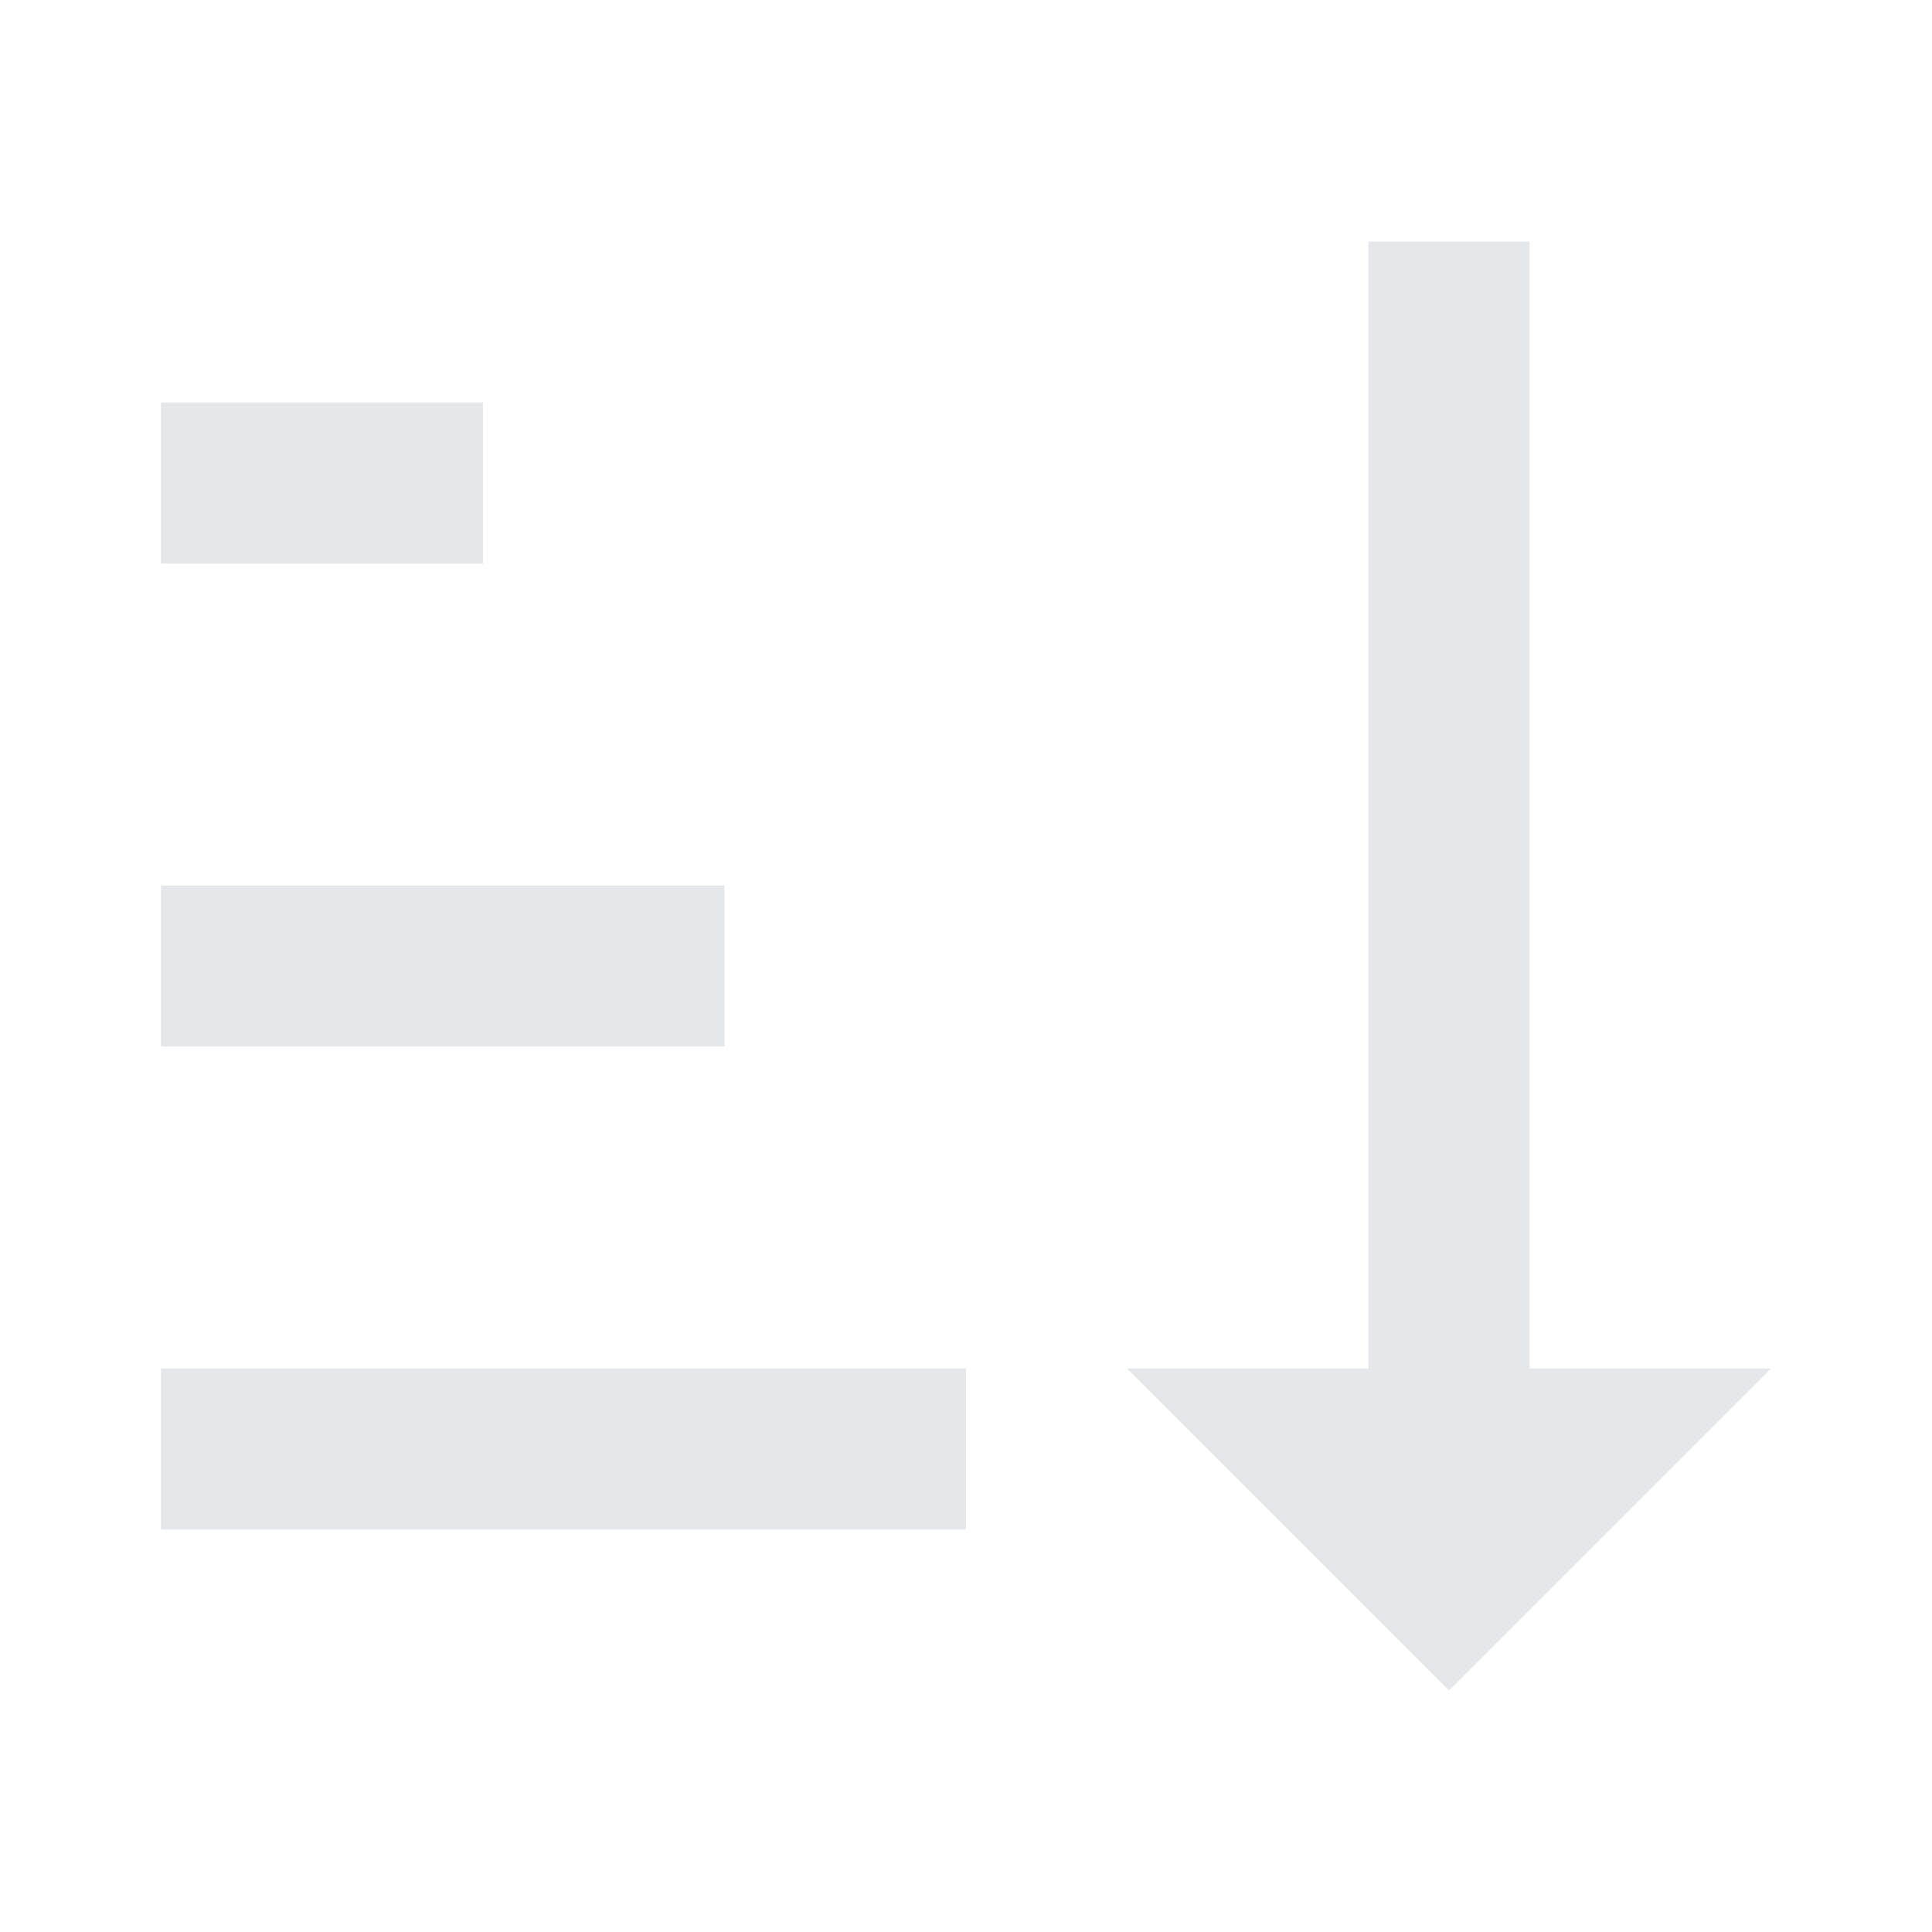 <svg width="28" height="28" viewBox="0 0 28 28" fill="none" xmlns="http://www.w3.org/2000/svg">
<path d="M22.167 19.833H25.667L21 24.5L16.333 19.833H19.833V3.5H22.167M2.333 19.833H14V22.167H2.333M7 5.833V8.167H2.333V5.833M2.333 12.833H10.5V15.167H2.333V12.833Z" fill="#E5E7EA"/>
</svg>
